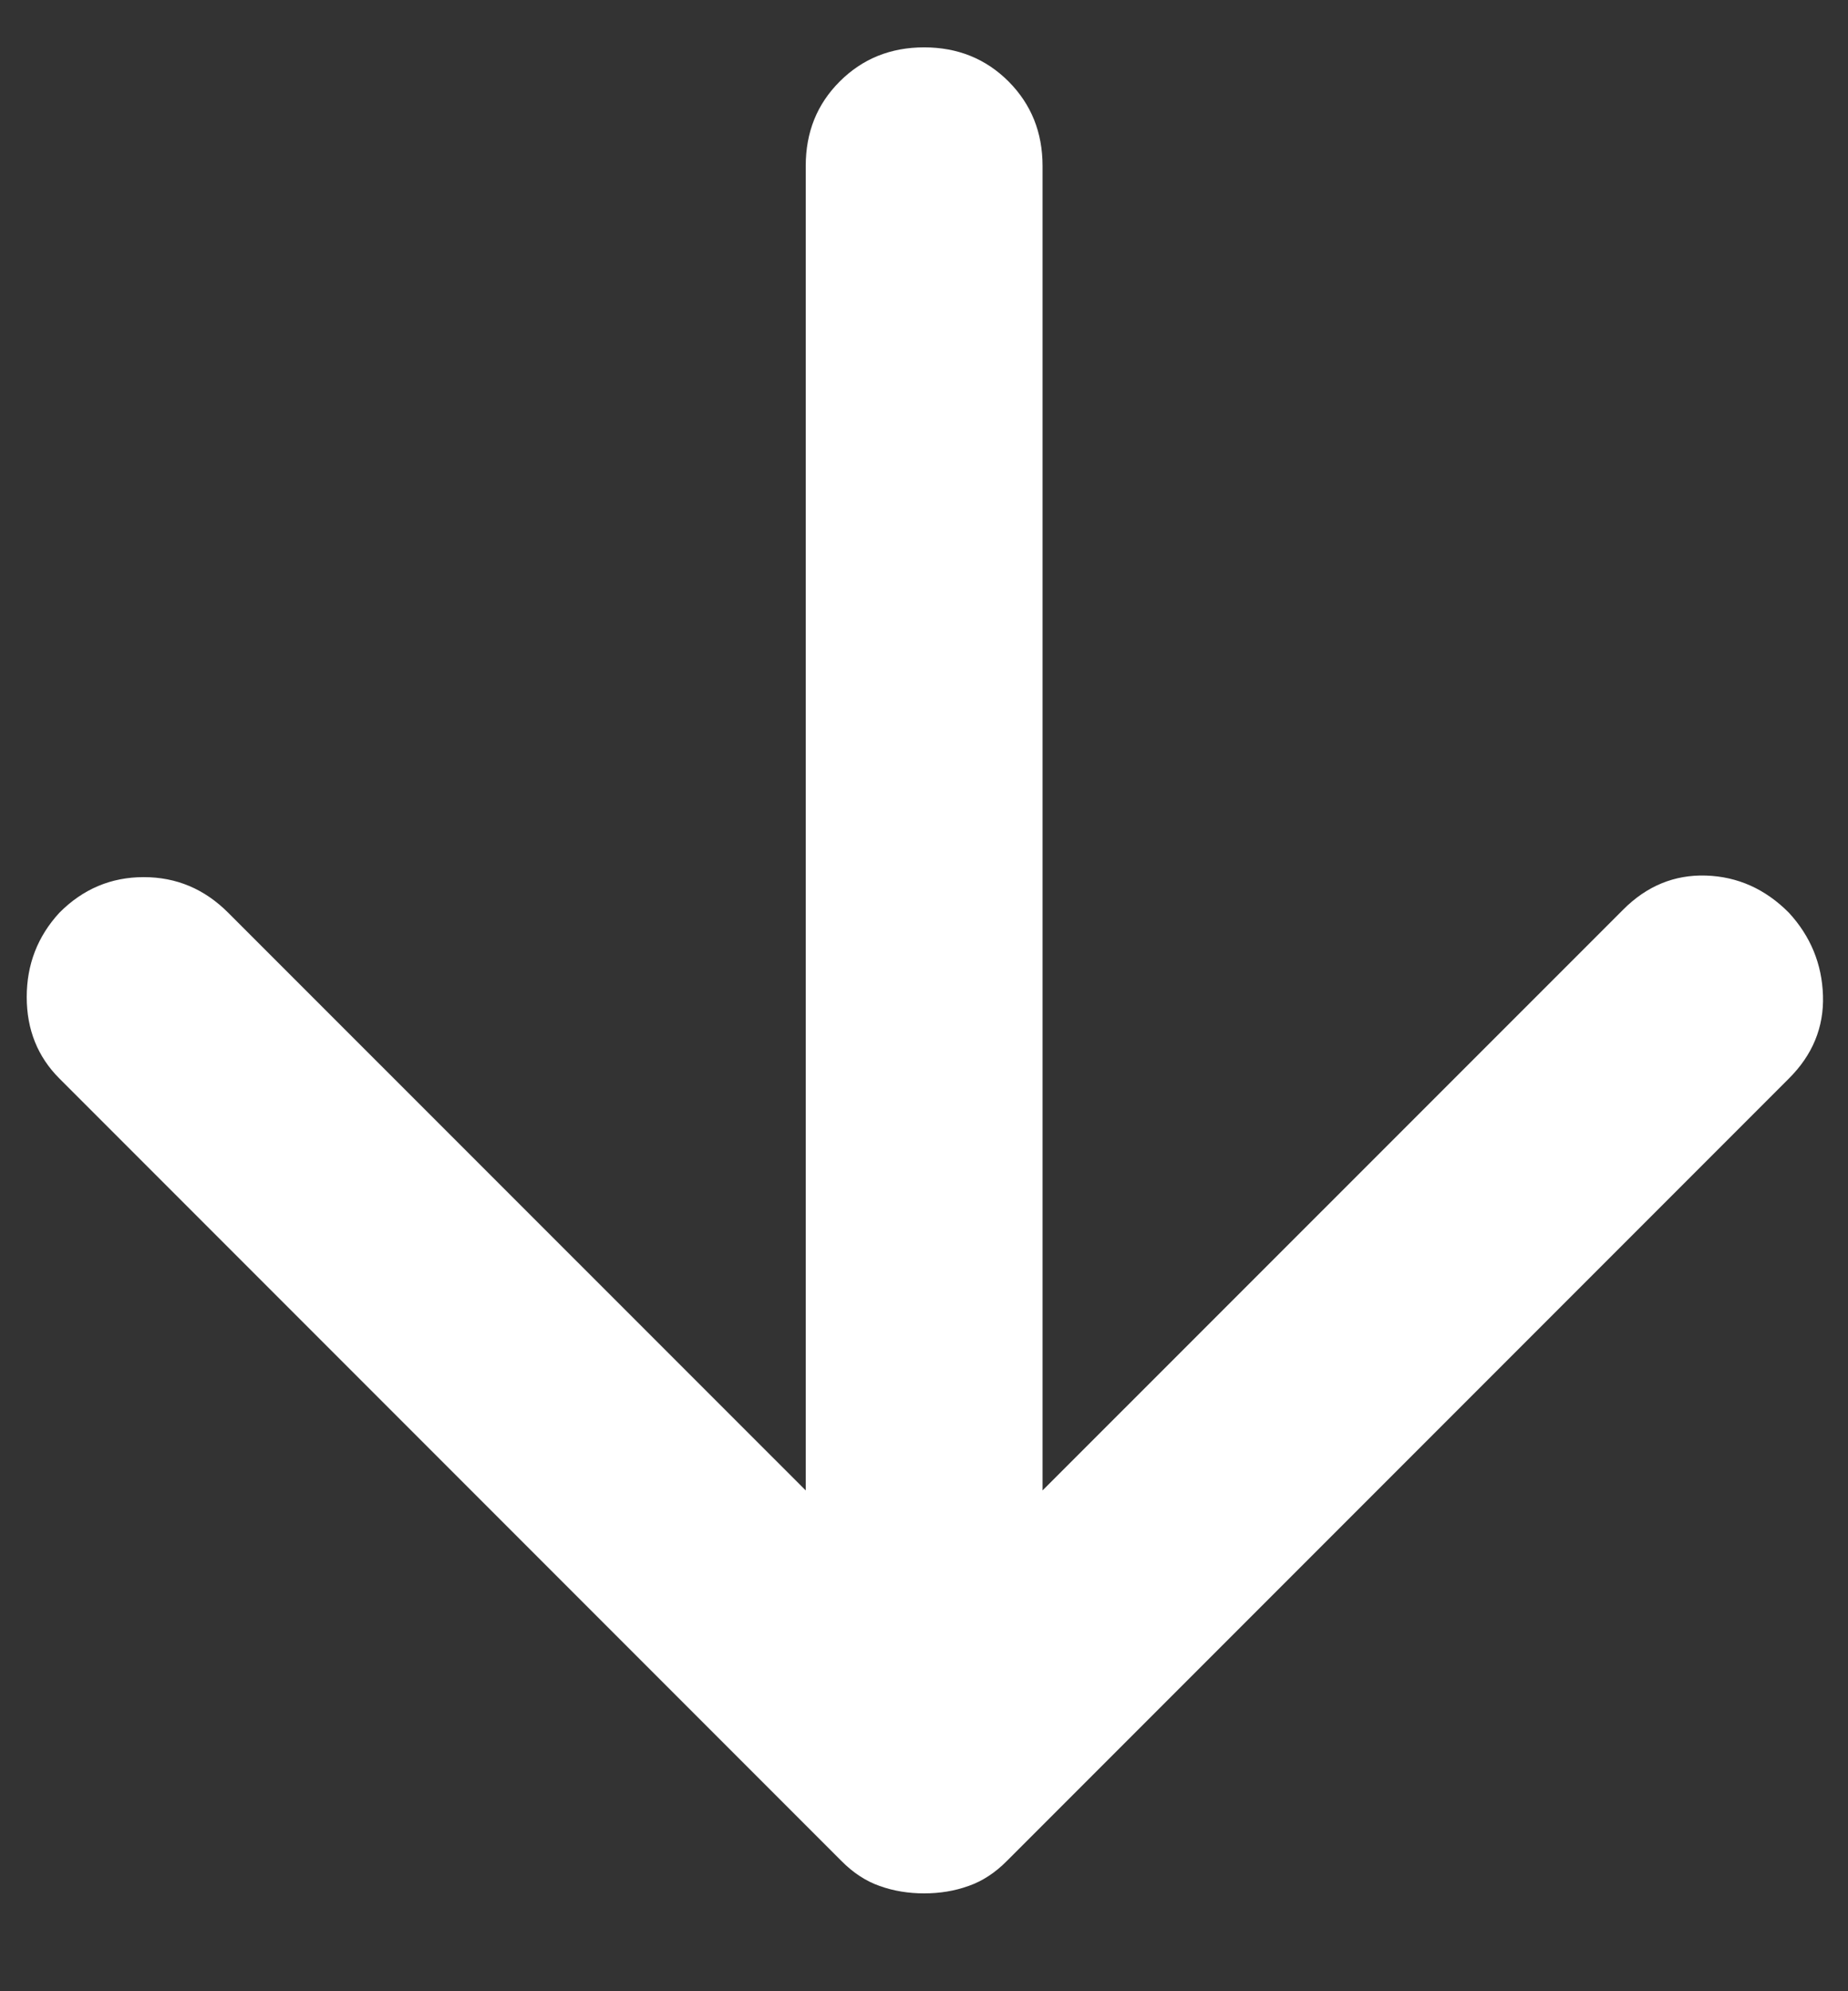 <svg width="13" height="14" viewBox="0 0 13 14" fill="none" xmlns="http://www.w3.org/2000/svg">
<rect x="0" y="0" width="13" height="14" fill="#333333" stroke="none"/>
<path d="M5.668 10.479V1.167C5.668 0.93 5.747 0.733 5.907 0.573C6.067 0.413 6.265 0.333 6.501 0.333C6.737 0.333 6.935 0.413 7.095 0.573C7.254 0.733 7.334 0.93 7.334 1.167V10.479L11.418 6.396C11.584 6.229 11.779 6.149 12.001 6.156C12.223 6.163 12.418 6.25 12.584 6.417C12.737 6.583 12.817 6.778 12.824 7C12.831 7.222 12.751 7.417 12.584 7.583L7.084 13.083C7.001 13.167 6.911 13.226 6.813 13.26C6.716 13.295 6.612 13.312 6.501 13.312C6.39 13.312 6.286 13.295 6.188 13.26C6.091 13.226 6.001 13.167 5.918 13.083L0.418 7.583C0.265 7.43 0.188 7.239 0.188 7.01C0.188 6.781 0.265 6.583 0.418 6.417C0.584 6.25 0.782 6.167 1.011 6.167C1.241 6.167 1.438 6.25 1.605 6.417L5.668 10.479Z" fill="white"/>
</svg>
